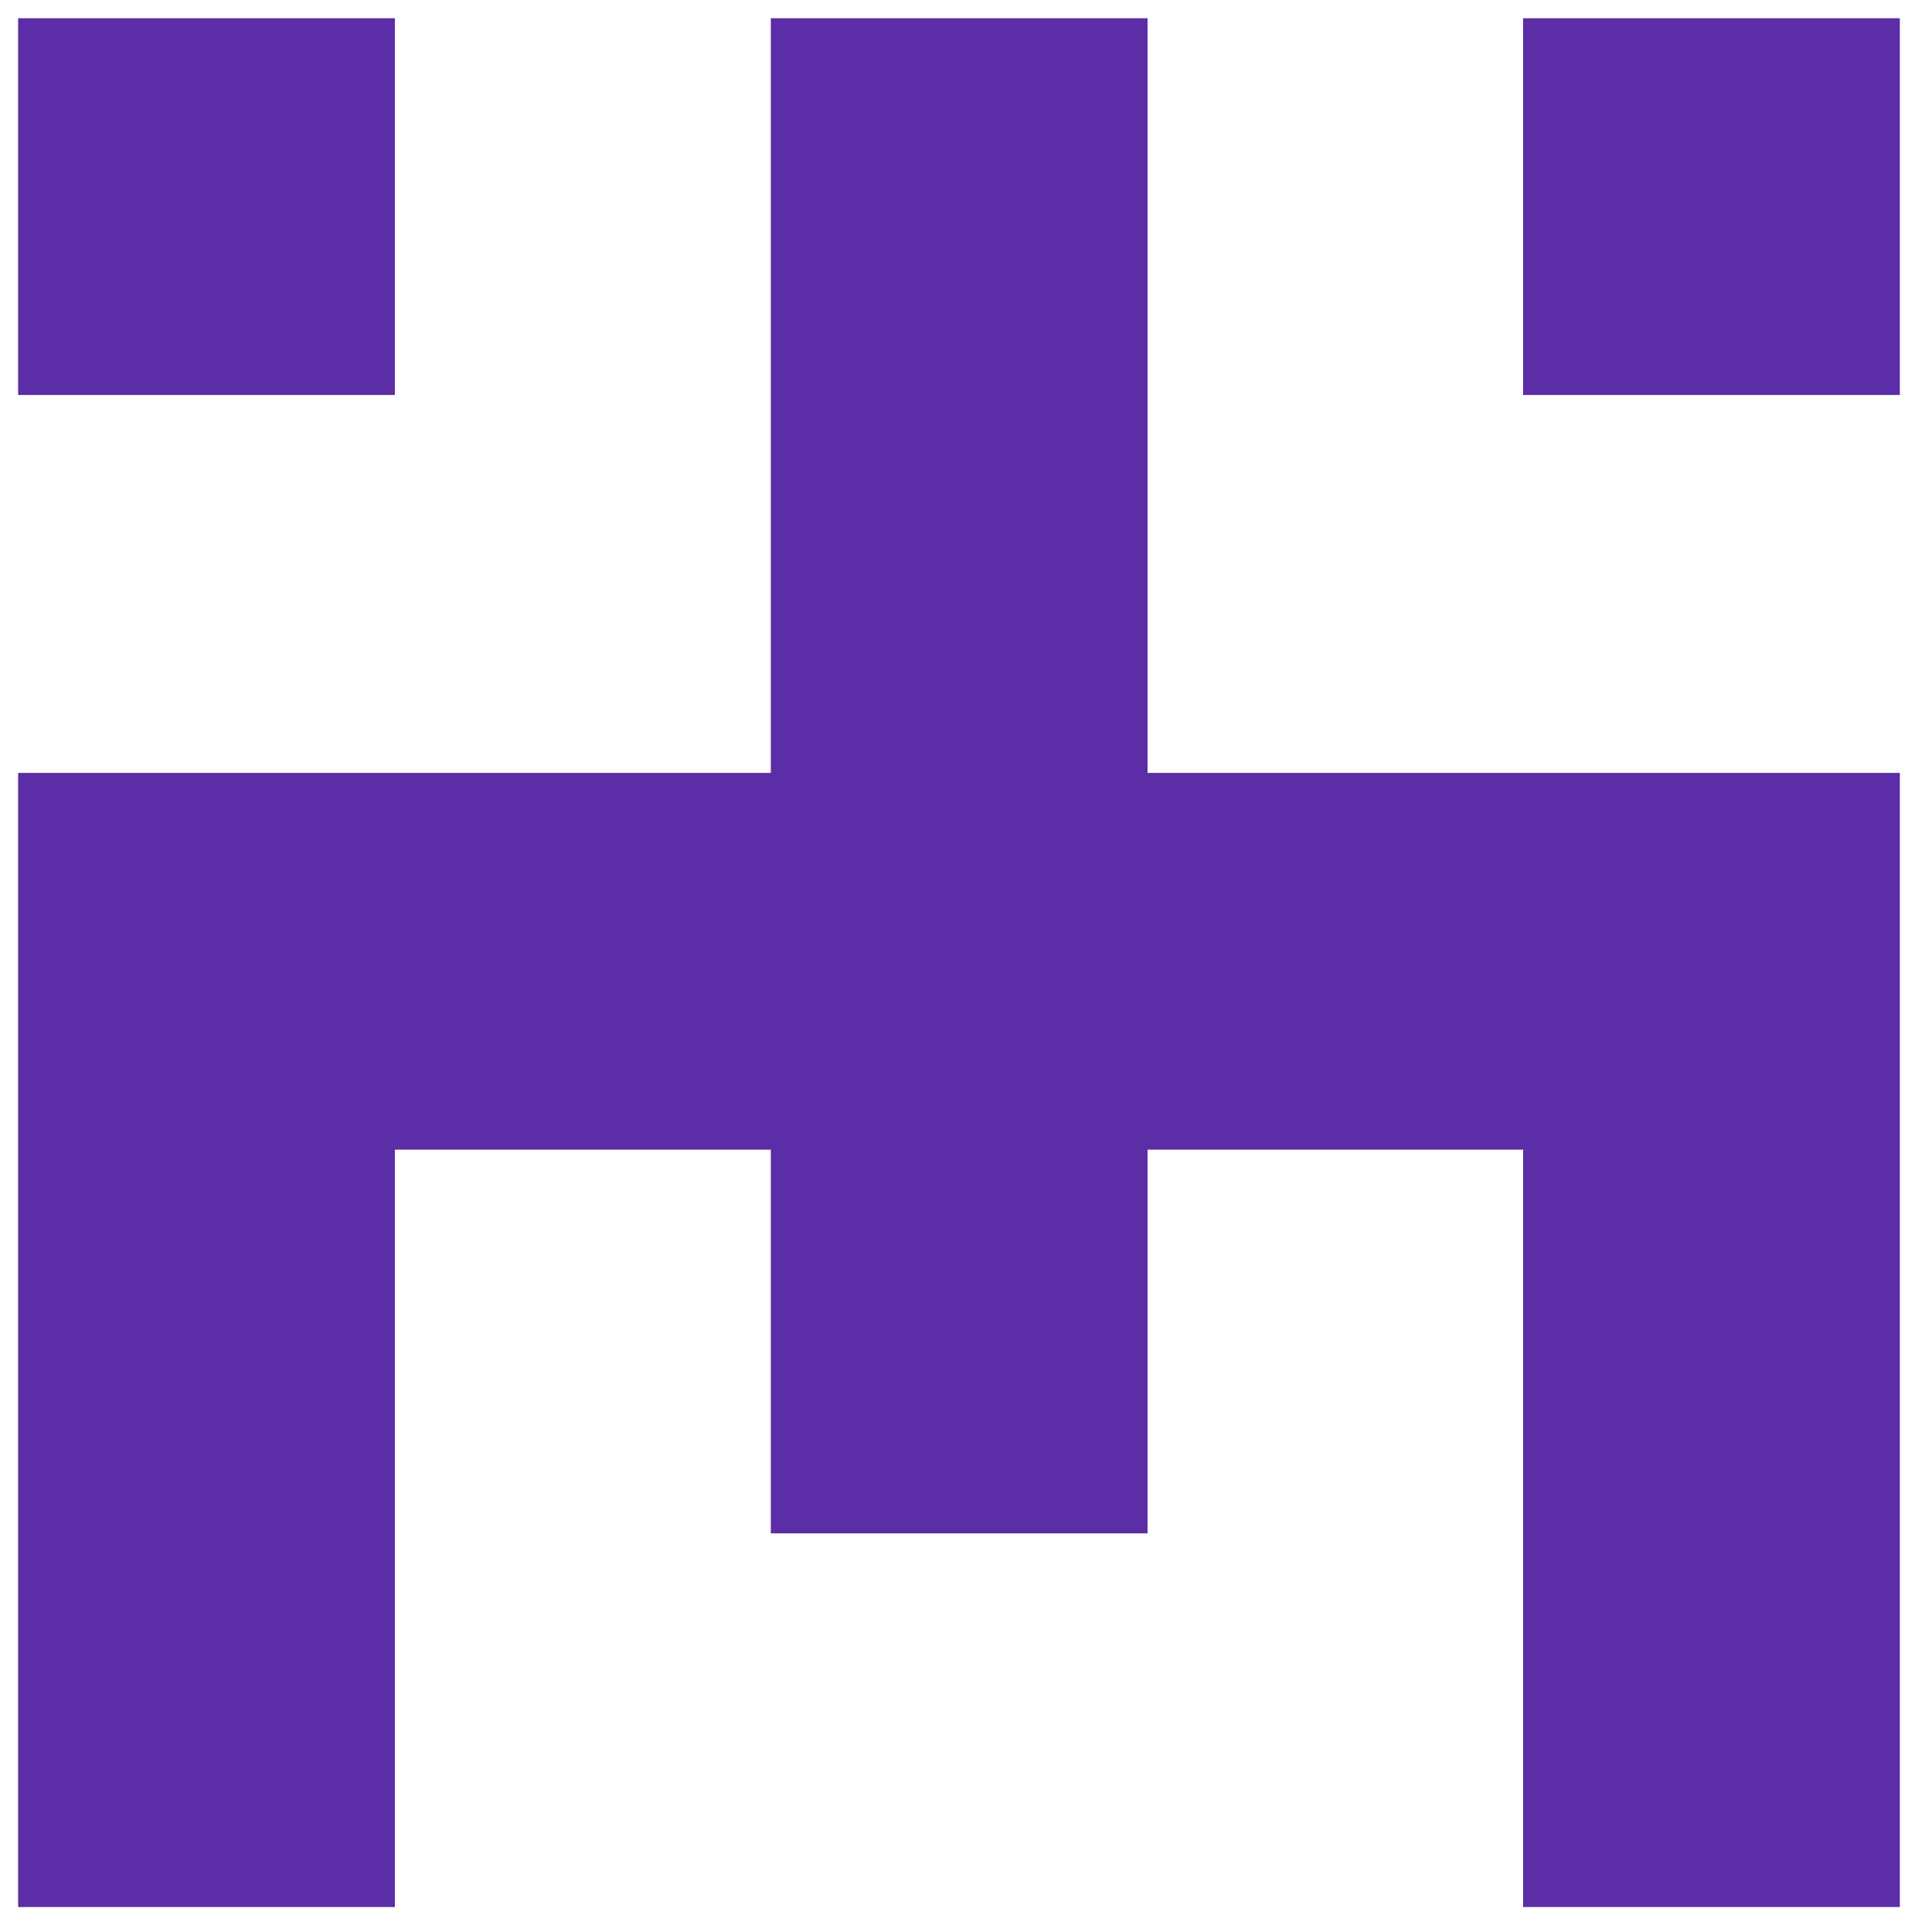 <svg width="500" height="501" viewBox="0 0 500 501" fill="none" xmlns="http://www.w3.org/2000/svg">
<path d="M102.4 4.727H4.7V102.427H102.4V4.727Z" fill="#5B2DA7"/>
<path d="M492.7 4.727H395V102.427H492.7V4.727Z" fill="#5B2DA7"/>
<path d="M432.8 200.427H395H297.6V4.727H199.9V200.427H102.4H64.7H4.7V494.527H102.4V298.127H199.9V397.627H297.6V298.127H395V494.527H492.7V200.427H432.8Z" fill="#5B2DA7"/>
</svg>
